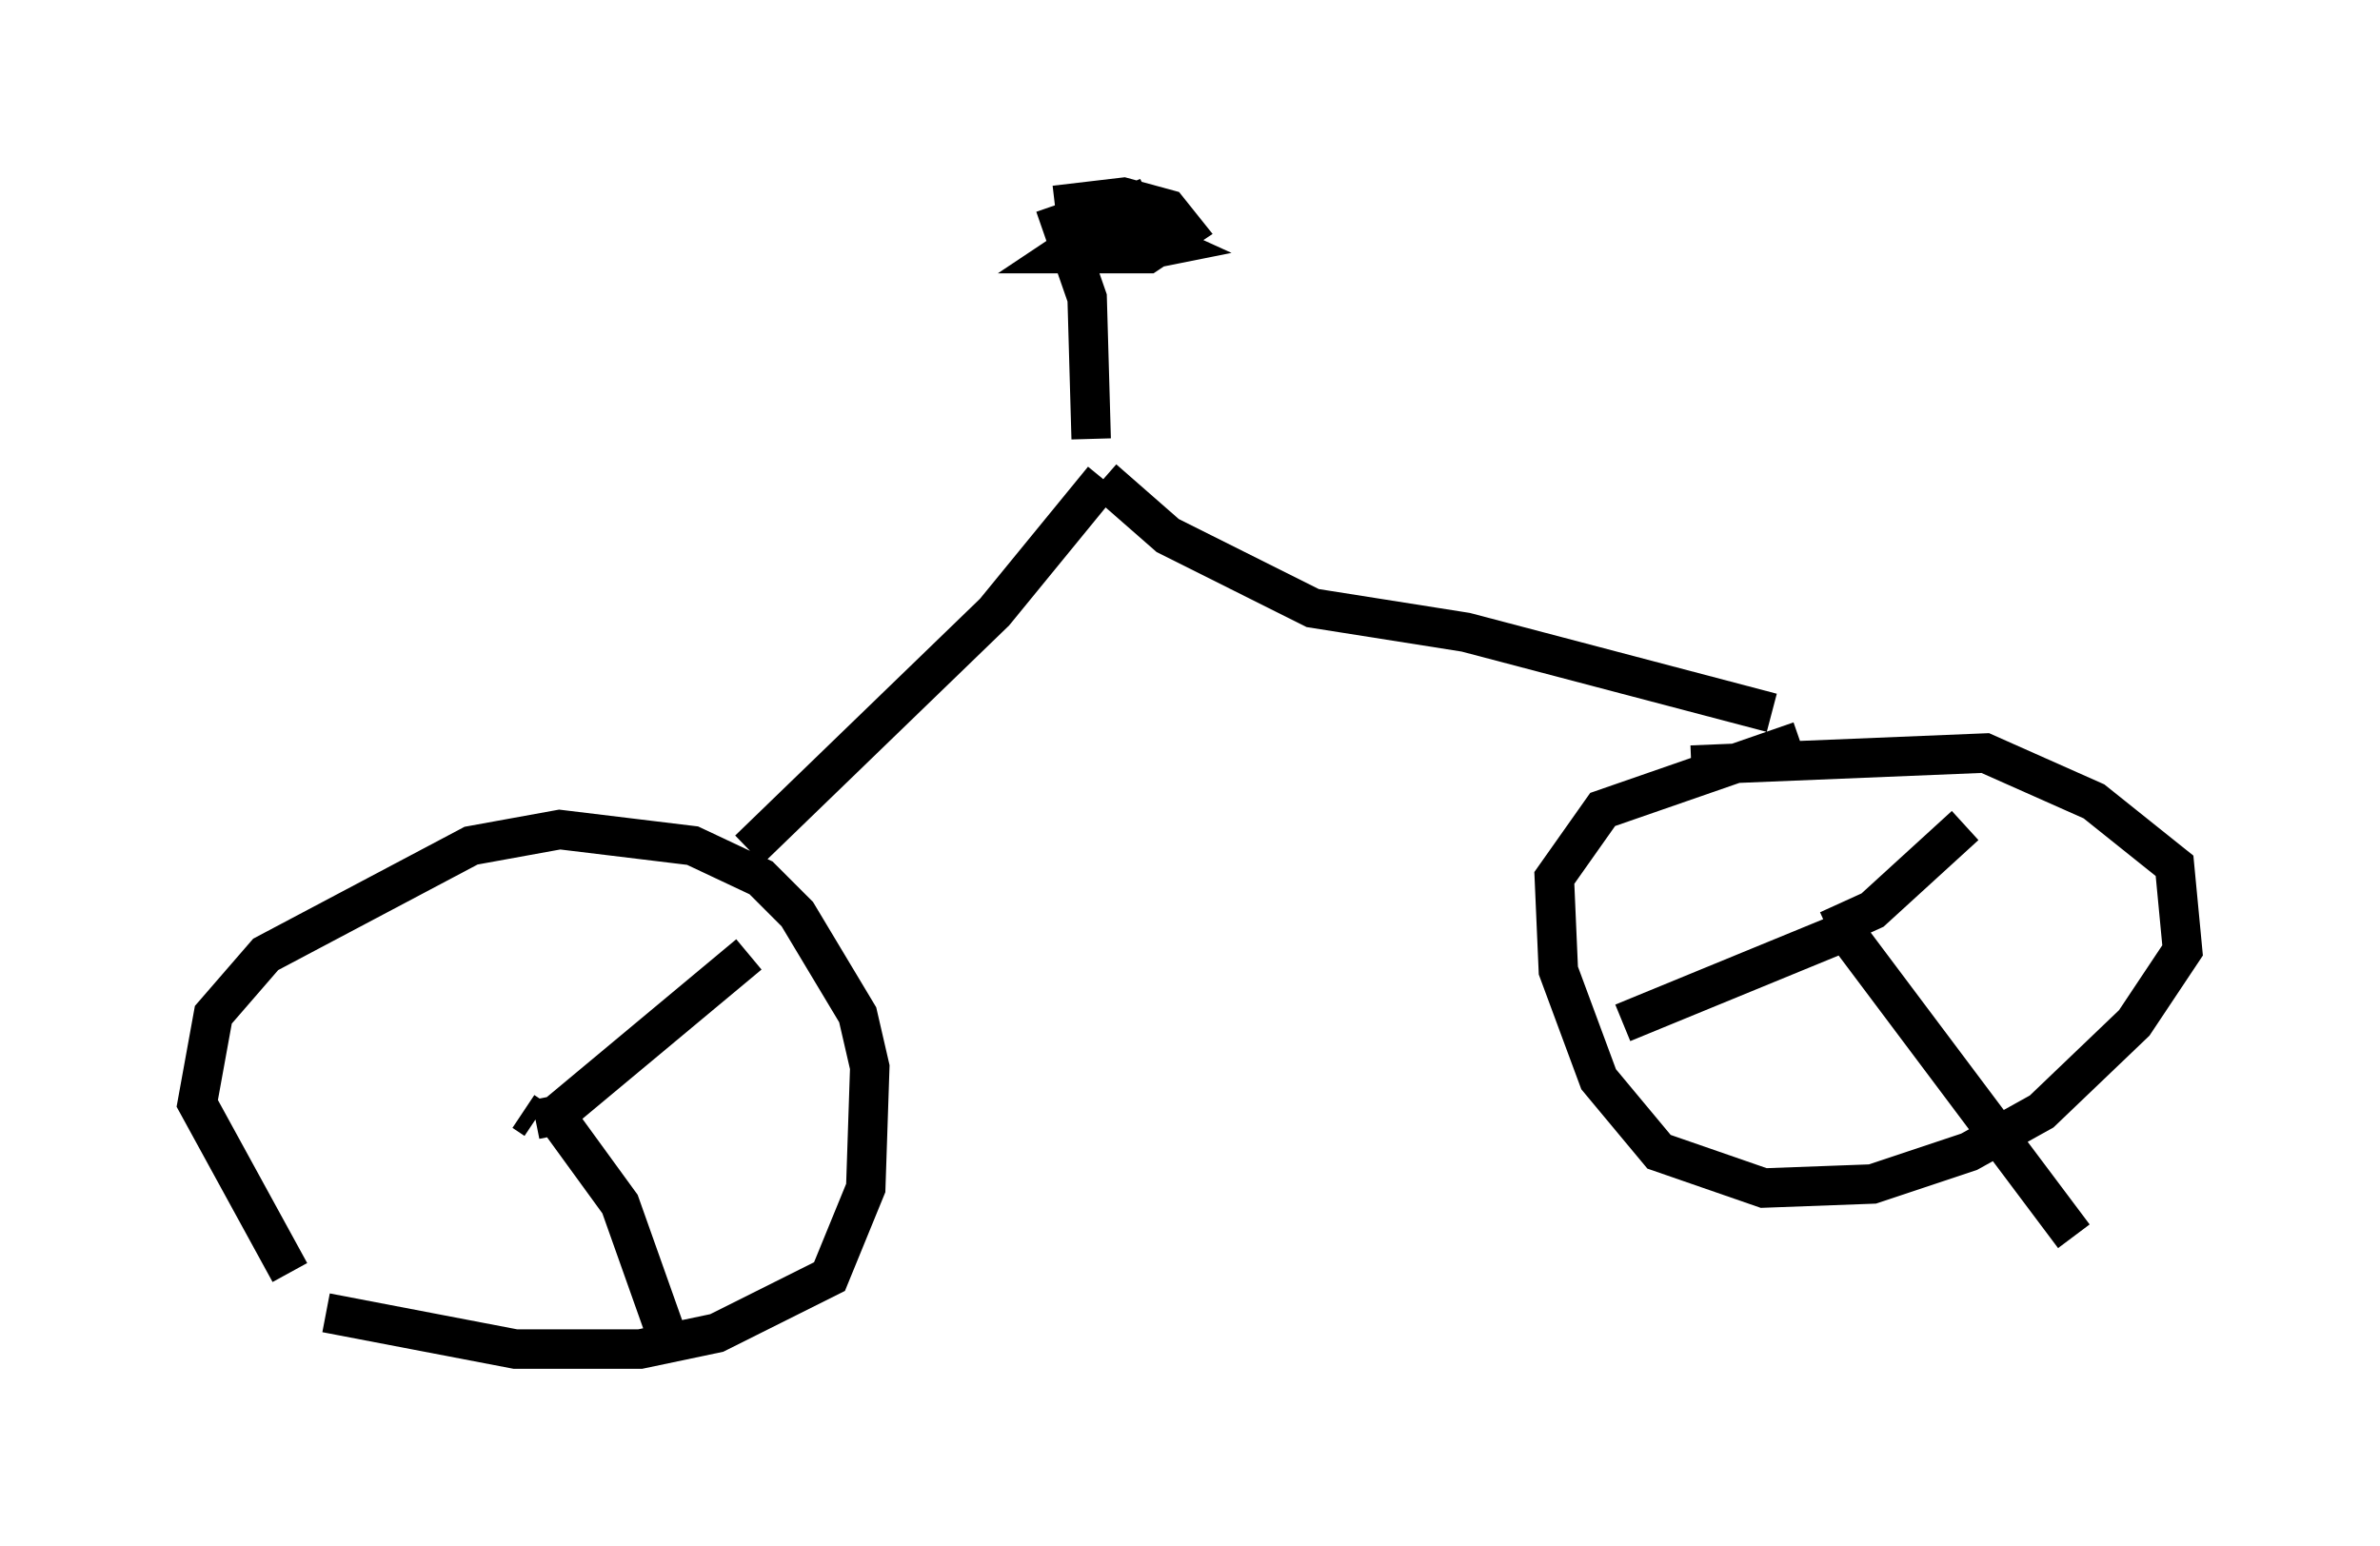 <?xml version="1.0" encoding="utf-8" ?>
<svg baseProfile="full" height="39.196" version="1.1" width="60.328" xmlns="http://www.w3.org/2000/svg" xmlns:ev="http://www.w3.org/2001/xml-events" xmlns:xlink="http://www.w3.org/1999/xlink"><defs /><rect fill="white" height="39.196" width="60.328" x="0" y="0" /><path d="M8.471, 33.482 m-1.123, -1.225 l-2.348, -4.288 0.408, -2.246 l1.327, -1.531 5.206, -2.756 l2.246, -0.408 3.369, 0.408 l1.735, 0.817 0.919, 0.919 l1.531, 2.552 0.306, 1.327 l-0.102, 3.063 -0.919, 2.246 l-2.858, 1.429 -1.94, 0.408 l-3.165, 0.0 -4.798, -0.919 m5.002, -5.104 l0.306, 0.204 m0.0, 0.0 l0.51, -0.102 4.9, -4.083 m-4.9, 4.083 l1.633, 2.246 1.123, 3.165 m2.144, -12.148 l6.227, -6.023 2.756, -3.369 m0.0, 0.0 l1.633, 1.429 3.675, 1.838 l3.879, 0.613 7.758, 2.042 m0.715, 0.715 l-5.002, 1.735 -1.225, 1.735 l0.102, 2.348 1.021, 2.756 l1.531, 1.838 2.654, 0.919 l2.756, -0.102 2.45, -0.817 l1.838, -1.021 2.348, -2.246 l1.225, -1.838 -0.204, -2.144 l-2.042, -1.633 -2.756, -1.225 l-7.452, 0.306 m3.471, 4.185 l0.0, 0.0 m0.0, 0.0 l1.123, -0.51 2.348, -2.144 m-3.063, 2.654 l5.819, 7.758 m-5.717, -7.758 l-5.717, 2.348 m-13.475, -14.802 l-0.102, -3.573 -0.817, -2.348 m0.0, 0.0 l1.735, -0.204 1.123, 0.306 l0.408, 0.51 -0.919, 0.613 l-2.144, 0.0 2.144, -1.429 l-0.51, 0.204 -0.102, 0.51 l1.123, 0.51 -0.51, 0.102 " fill="none" stroke="black" stroke-width="1" /></svg>